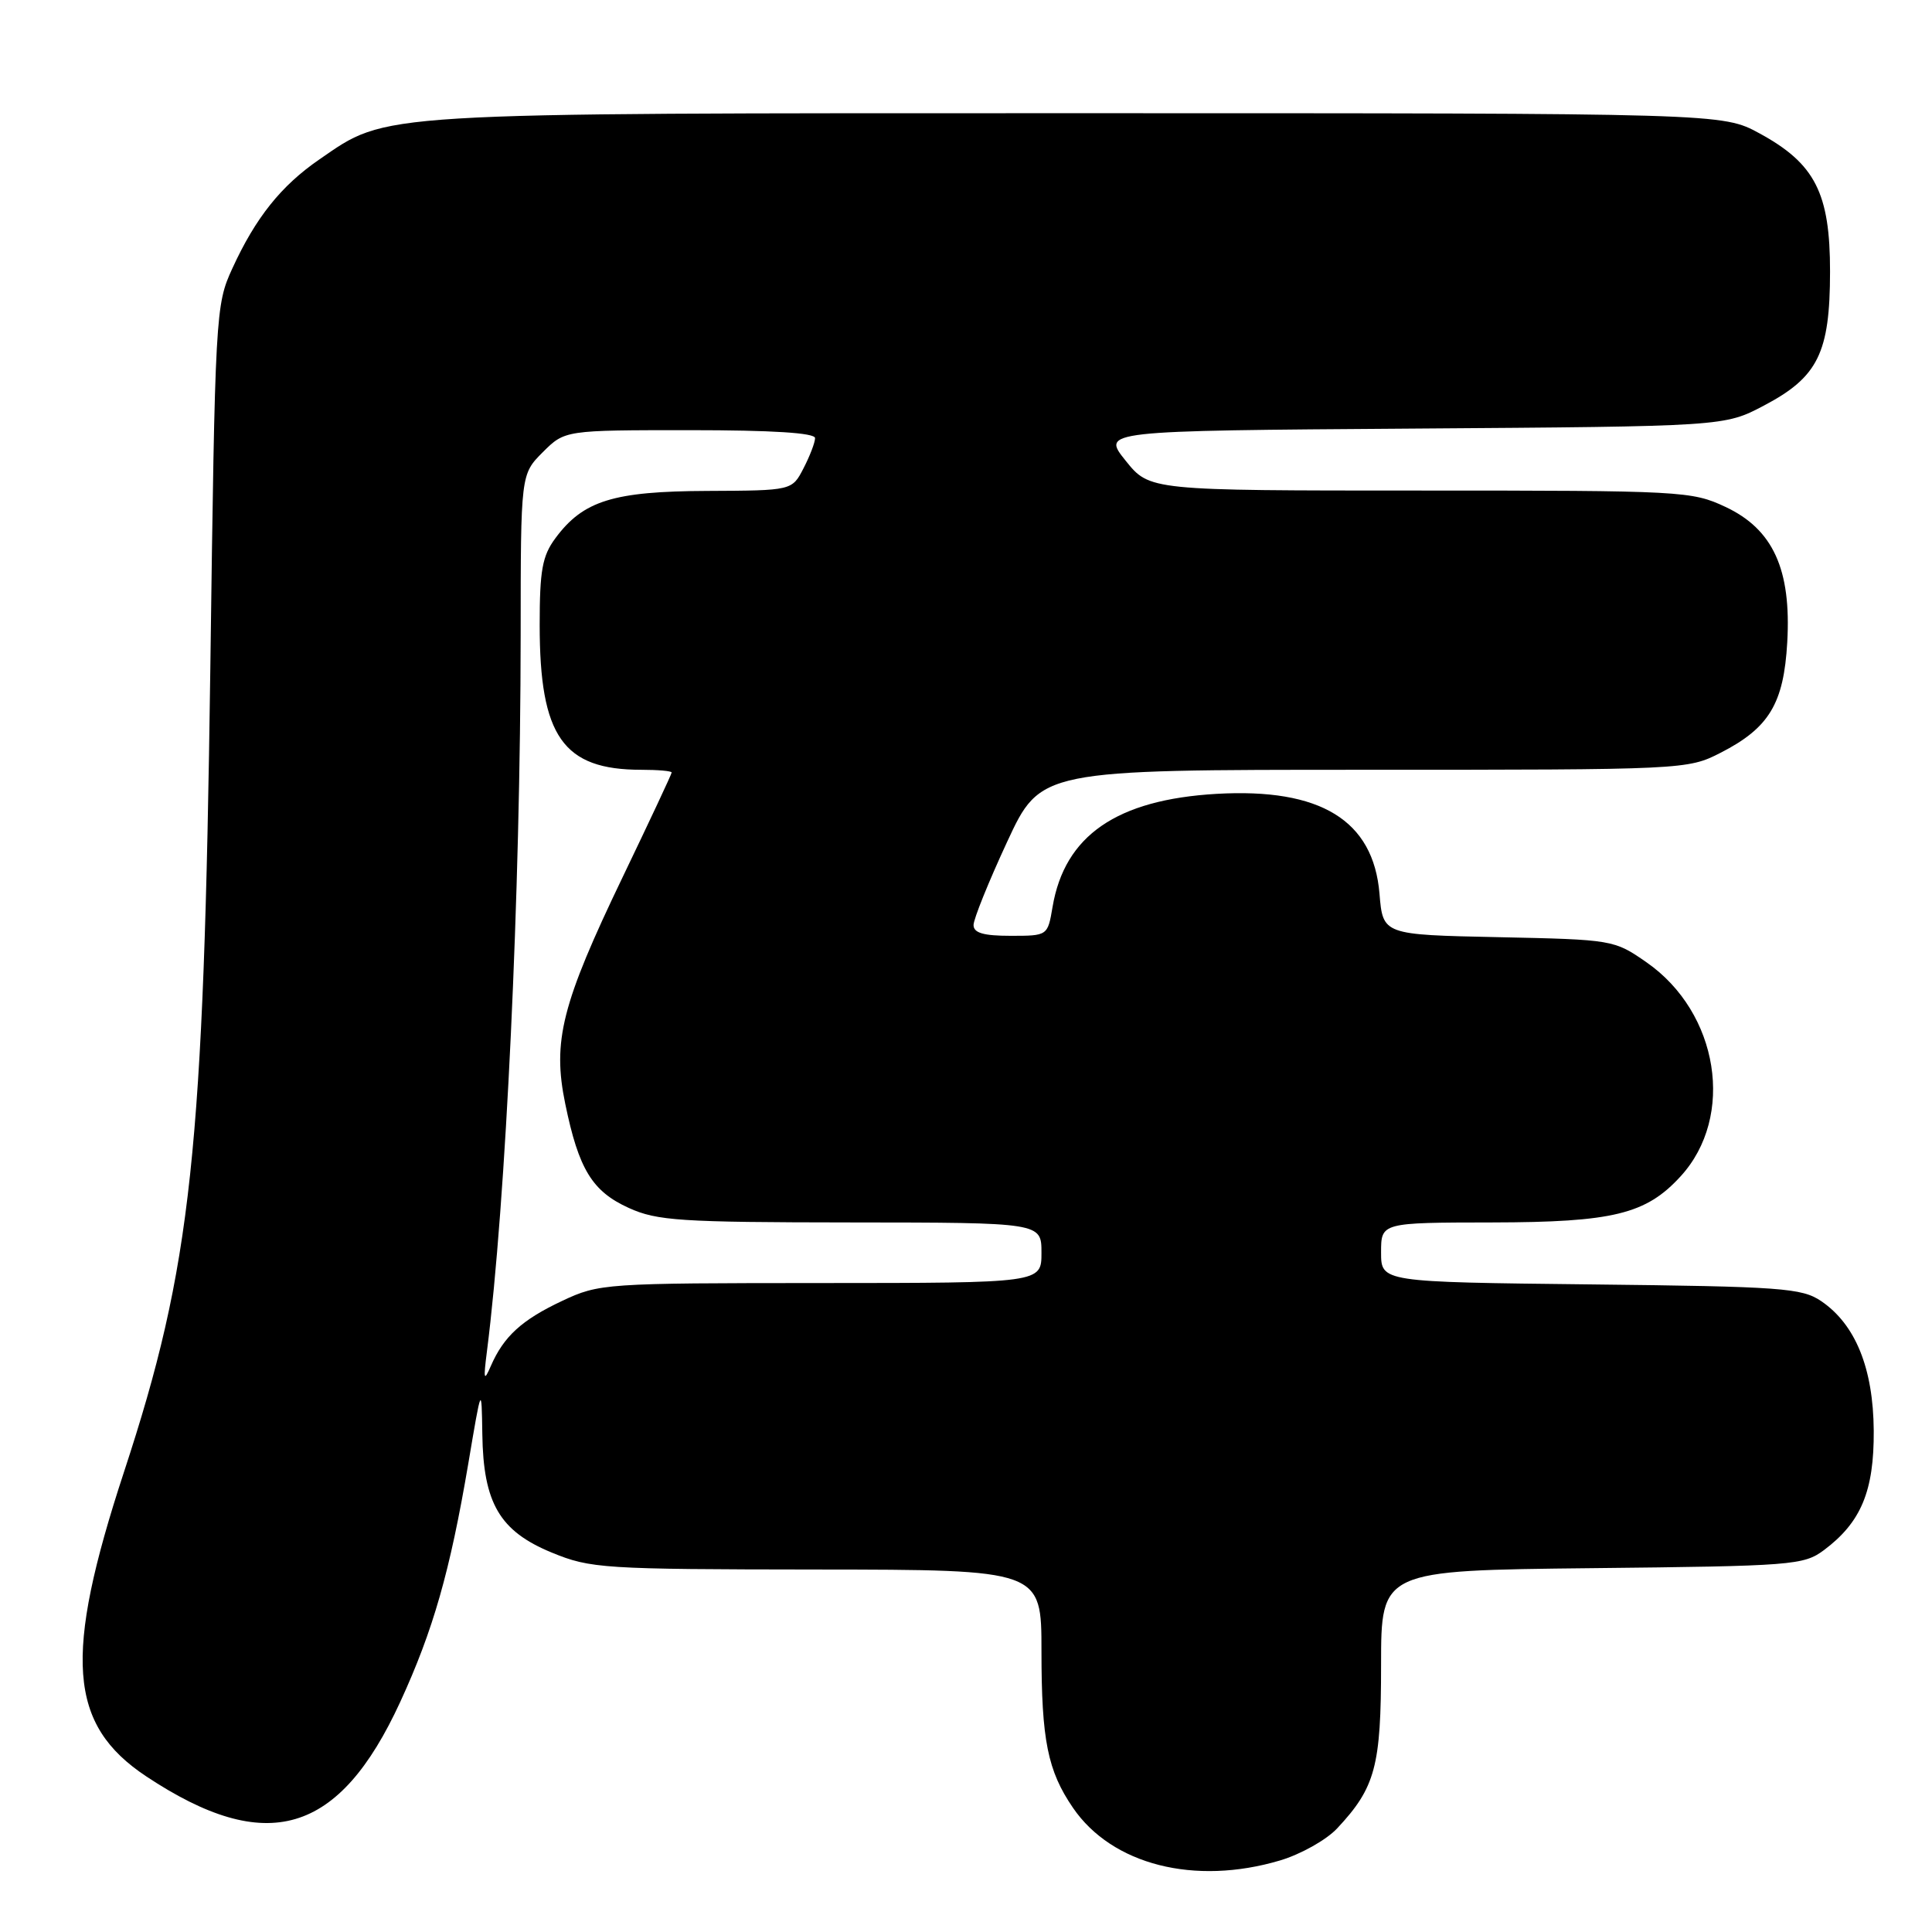 <?xml version="1.0" encoding="UTF-8" standalone="no"?>
<!DOCTYPE svg PUBLIC "-//W3C//DTD SVG 1.1//EN" "http://www.w3.org/Graphics/SVG/1.1/DTD/svg11.dtd" >
<svg xmlns="http://www.w3.org/2000/svg" xmlns:xlink="http://www.w3.org/1999/xlink" version="1.1" viewBox="0 0 256 256">
 <g >
 <path fill="currentColor"
d=" M 169.61 246.52 C 172.34 245.71 175.75 243.80 177.18 242.27 C 182.25 236.85 183.00 234.05 183.00 220.59 C 183.00 208.09 183.00 208.09 210.93 207.79 C 237.52 207.51 238.99 207.40 241.68 205.40 C 246.60 201.72 248.33 197.58 248.28 189.57 C 248.22 181.30 245.86 175.49 241.31 172.40 C 238.75 170.67 236.08 170.47 210.75 170.19 C 183.00 169.88 183.00 169.88 183.00 165.94 C 183.00 162.00 183.00 162.00 197.75 161.98 C 213.73 161.95 218.10 160.89 222.68 155.88 C 229.95 147.96 227.76 134.18 218.17 127.51 C 213.88 124.53 213.70 124.50 198.54 124.18 C 183.24 123.86 183.24 123.86 182.79 118.42 C 181.98 108.69 174.98 104.40 161.20 105.19 C 147.97 105.96 141.07 110.71 139.47 120.17 C 138.82 124.00 138.82 124.00 133.91 124.00 C 130.32 124.00 129.00 123.62 129.00 122.57 C 129.00 121.78 131.00 116.83 133.44 111.57 C 137.88 102.00 137.88 102.00 180.73 102.00 C 223.19 102.00 223.62 101.98 227.98 99.75 C 234.42 96.46 236.36 93.23 236.82 85.10 C 237.37 75.45 234.94 70.13 228.64 67.17 C 224.17 65.07 222.89 65.00 188.18 65.00 C 152.33 65.00 152.33 65.00 149.15 61.04 C 145.97 57.08 145.97 57.08 187.24 56.79 C 228.50 56.50 228.50 56.50 233.73 53.74 C 240.90 49.97 242.48 46.76 242.49 36.00 C 242.50 25.59 240.51 21.68 233.14 17.67 C 228.23 15.00 228.23 15.00 142.80 15.00 C 48.81 15.00 51.46 14.84 42.31 21.13 C 37.25 24.61 33.87 28.84 30.79 35.56 C 28.56 40.41 28.50 41.39 27.87 88.50 C 27.00 152.79 25.40 167.73 16.43 195.04 C 8.39 219.52 9.05 228.52 19.38 235.38 C 35.33 245.96 44.92 243.15 53.04 225.50 C 57.40 216.02 59.62 208.24 62.04 194.00 C 63.81 183.50 63.81 183.50 63.91 190.02 C 64.04 199.18 66.21 202.88 73.10 205.72 C 78.26 207.84 79.85 207.94 108.25 207.97 C 138.00 208.00 138.00 208.00 138.00 218.76 C 138.00 230.57 138.82 234.65 142.18 239.55 C 147.35 247.10 158.30 249.88 169.61 246.52 Z  M 64.52 179.07 C 67.04 159.30 68.97 118.33 68.99 84.17 C 69.00 62.85 69.00 62.85 71.92 59.92 C 74.85 57.00 74.85 57.00 91.42 57.00 C 102.33 57.00 108.00 57.36 108.00 58.05 C 108.00 58.63 107.31 60.43 106.47 62.05 C 104.95 65.00 104.95 65.00 93.72 65.05 C 81.26 65.10 77.27 66.34 73.59 71.32 C 71.85 73.67 71.51 75.59 71.51 82.82 C 71.51 97.59 74.61 102.00 84.97 102.00 C 87.19 102.00 89.00 102.16 89.00 102.36 C 89.00 102.56 86.08 108.78 82.52 116.19 C 74.42 133.04 73.18 137.95 74.90 146.27 C 76.68 154.93 78.47 157.86 83.32 160.06 C 87.07 161.76 90.11 161.96 112.75 161.98 C 138.00 162.00 138.00 162.00 138.00 166.00 C 138.00 170.00 138.00 170.00 108.75 170.01 C 80.15 170.02 79.39 170.07 74.50 172.37 C 69.14 174.89 66.74 177.08 65.03 181.02 C 64.12 183.12 64.04 182.82 64.52 179.07 Z "/>
</g>
</svg>